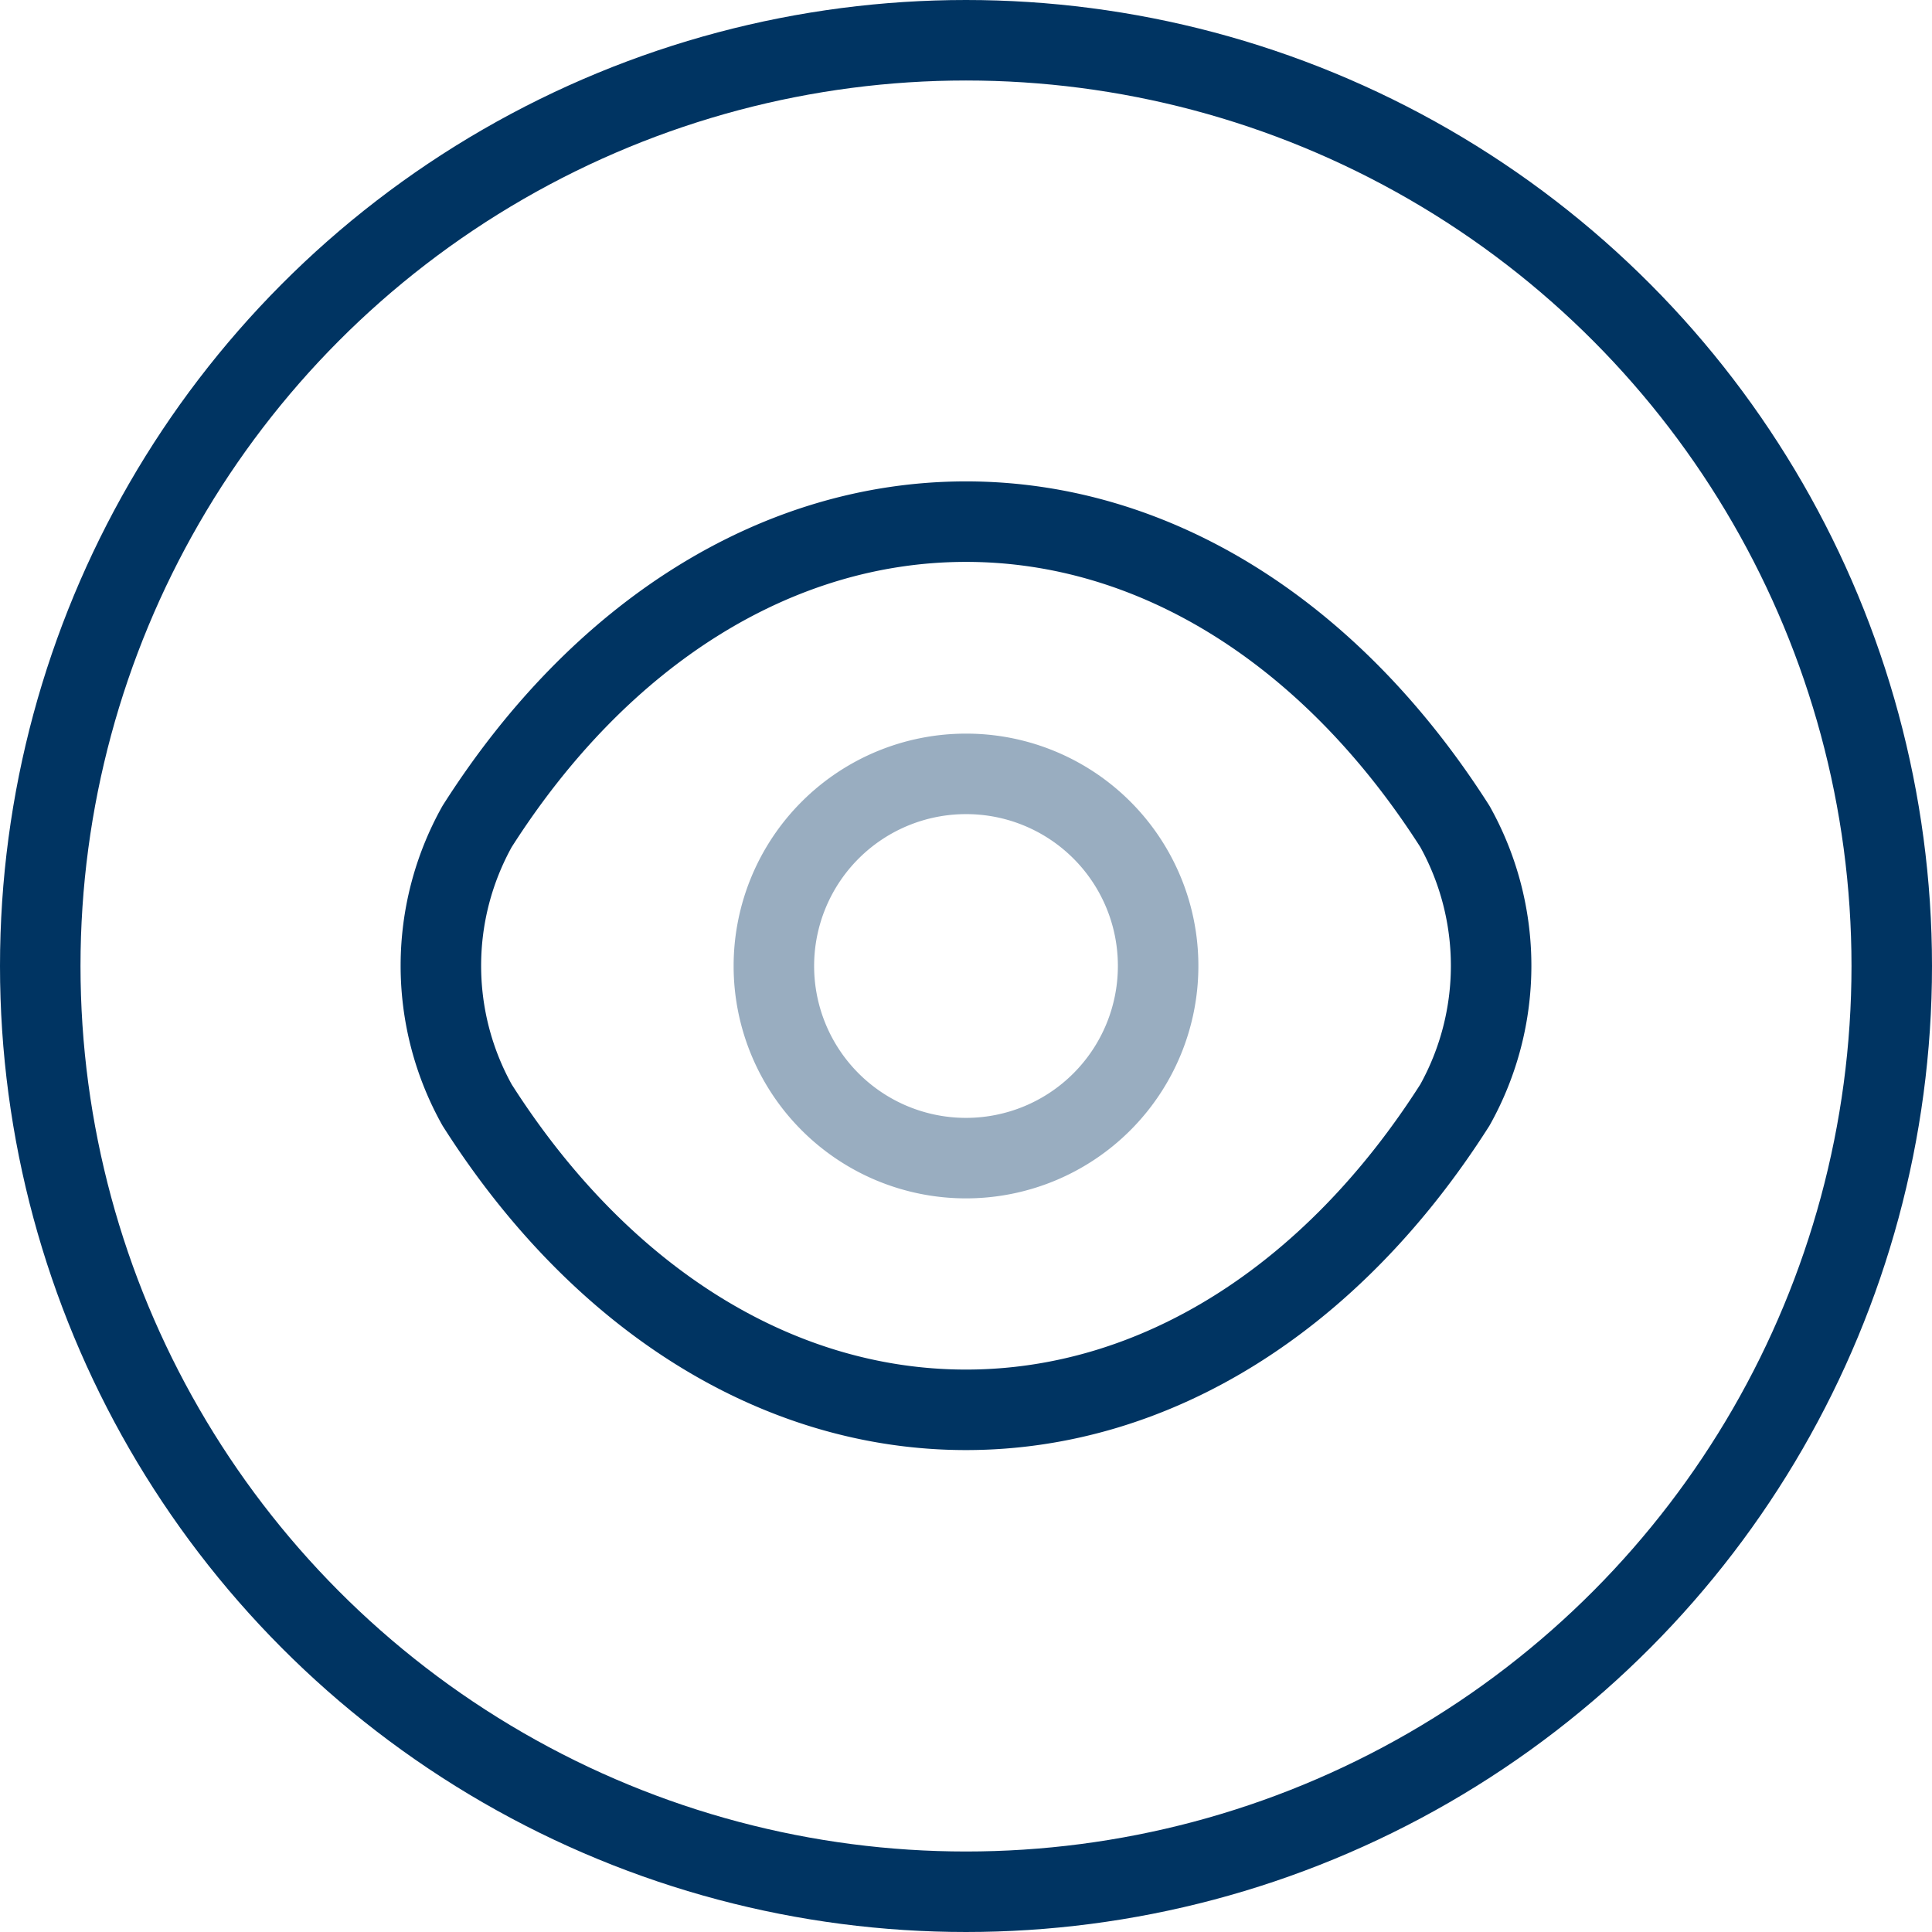 <svg xmlns="http://www.w3.org/2000/svg" width="36" height="36" viewBox="0 0 36 36">
  <g id="show-icon" transform="translate(-3.999)">
    <g id="Ellipse_171" data-name="Ellipse 171" transform="translate(3.999)" fill="none" stroke="#003462" stroke-width="1.5">
      <circle cx="18" cy="18" r="18" stroke="none"/>
      <circle cx="18" cy="18" r="17.25" fill="none"/>
    </g>
    <g id="eye_twotone" data-name="eye/twotone" transform="translate(9.999 6)">
      <g id="vuesax_twotone_eye" data-name="vuesax/twotone/eye">
        <g id="eye">
          <path id="Vector" d="M7.16,3.58A3.58,3.58,0,1,1,3.58,0,3.576,3.576,0,0,1,7.16,3.58Z" transform="translate(8.42 8.42)" fill="none" stroke="#003462" stroke-linecap="round" stroke-linejoin="round" stroke-width="1.5" opacity="0.4"/>
          <path id="Vector-2" data-name="Vector" d="M9.785,16.55c3.53,0,6.82-2.08,9.11-5.68a5.326,5.326,0,0,0,0-5.19C16.6,2.08,13.315,0,9.785,0S2.965,2.08.675,5.68a5.326,5.326,0,0,0,0,5.19C2.965,14.47,6.255,16.55,9.785,16.55Z" transform="translate(2.215 3.72)" fill="none" stroke="#003462" stroke-linecap="round" stroke-linejoin="round" stroke-width="1.5"/>
          <path id="Vector-3" data-name="Vector" d="M0,0H24V24H0Z" transform="translate(24 24) rotate(180)" fill="none" opacity="0"/>
        </g>
      </g>
    </g>
  </g>
</svg>

